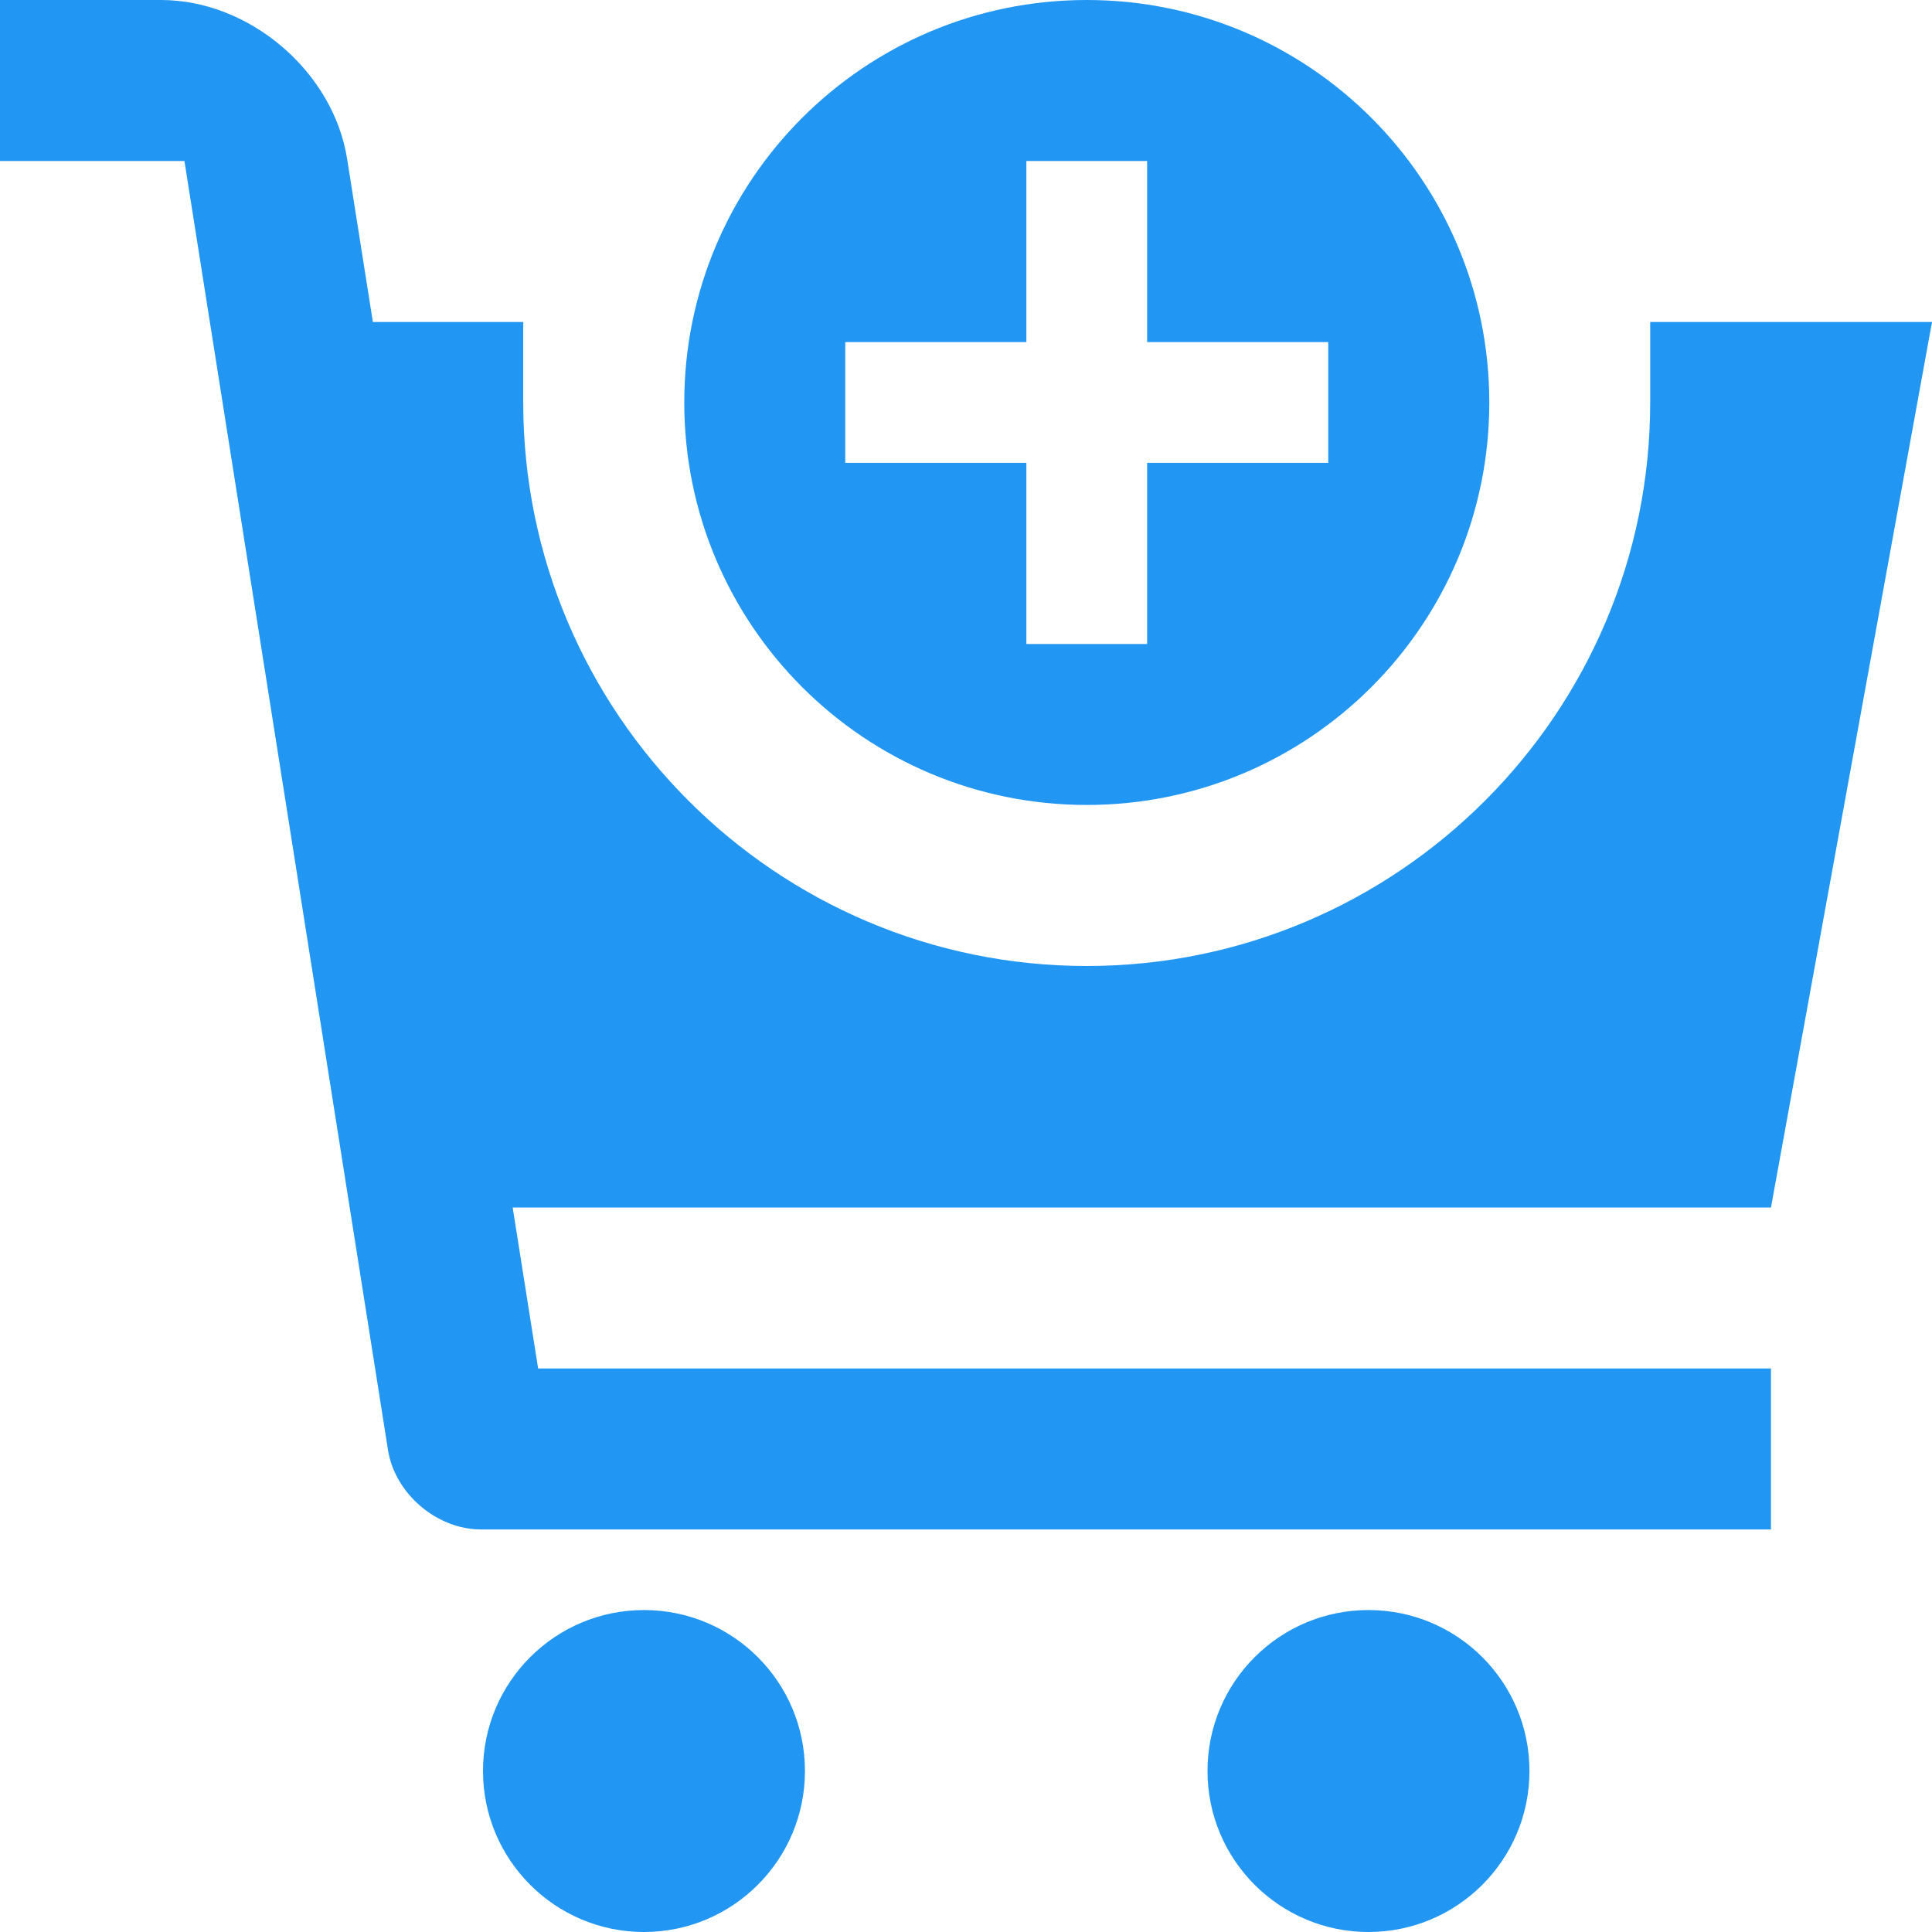 <svg width="28" height="28" viewBox="0 0 28 28" fill="none" xmlns="http://www.w3.org/2000/svg">
<path d="M28 4.667H23.916V5.833C23.916 10.336 20.252 14 15.75 14C11.248 14 7.583 10.336 7.583 5.833V4.667H5.404L5.031 2.304C4.831 1.037 3.617 0 2.333 0H0V2.333H2.673L5.623 21.014C5.723 21.647 6.33 22.166 6.972 22.166H25.666V19.833H7.799L7.43 17.5H25.666L28 4.667Z" fill="#2196F3"/>
<path d="M11.666 25.667C11.666 26.954 10.622 28 9.333 28C8.046 28 7 26.954 7 25.667C7 24.377 8.046 23.334 9.333 23.334C10.622 23.334 11.666 24.377 11.666 25.667Z" fill="#2196F3"/>
<path d="M22.166 25.667C22.166 26.954 21.122 28 19.833 28C18.545 28 17.5 26.954 17.5 25.667C17.5 24.377 18.545 23.334 19.833 23.334C21.122 23.334 22.166 24.377 22.166 25.667Z" fill="#2196F3"/>
<path d="M15.75 0C12.528 0 9.917 2.611 9.917 5.833C9.917 9.055 12.528 11.666 15.75 11.666C18.972 11.666 21.584 9.055 21.584 5.833C21.584 2.611 18.972 0 15.75 0ZM19.25 6.708H16.625V9.333H14.875V6.708H12.25V4.958H14.875V2.333H16.625V4.958H19.25V6.708Z" fill="#2196F3"/>
</svg>
